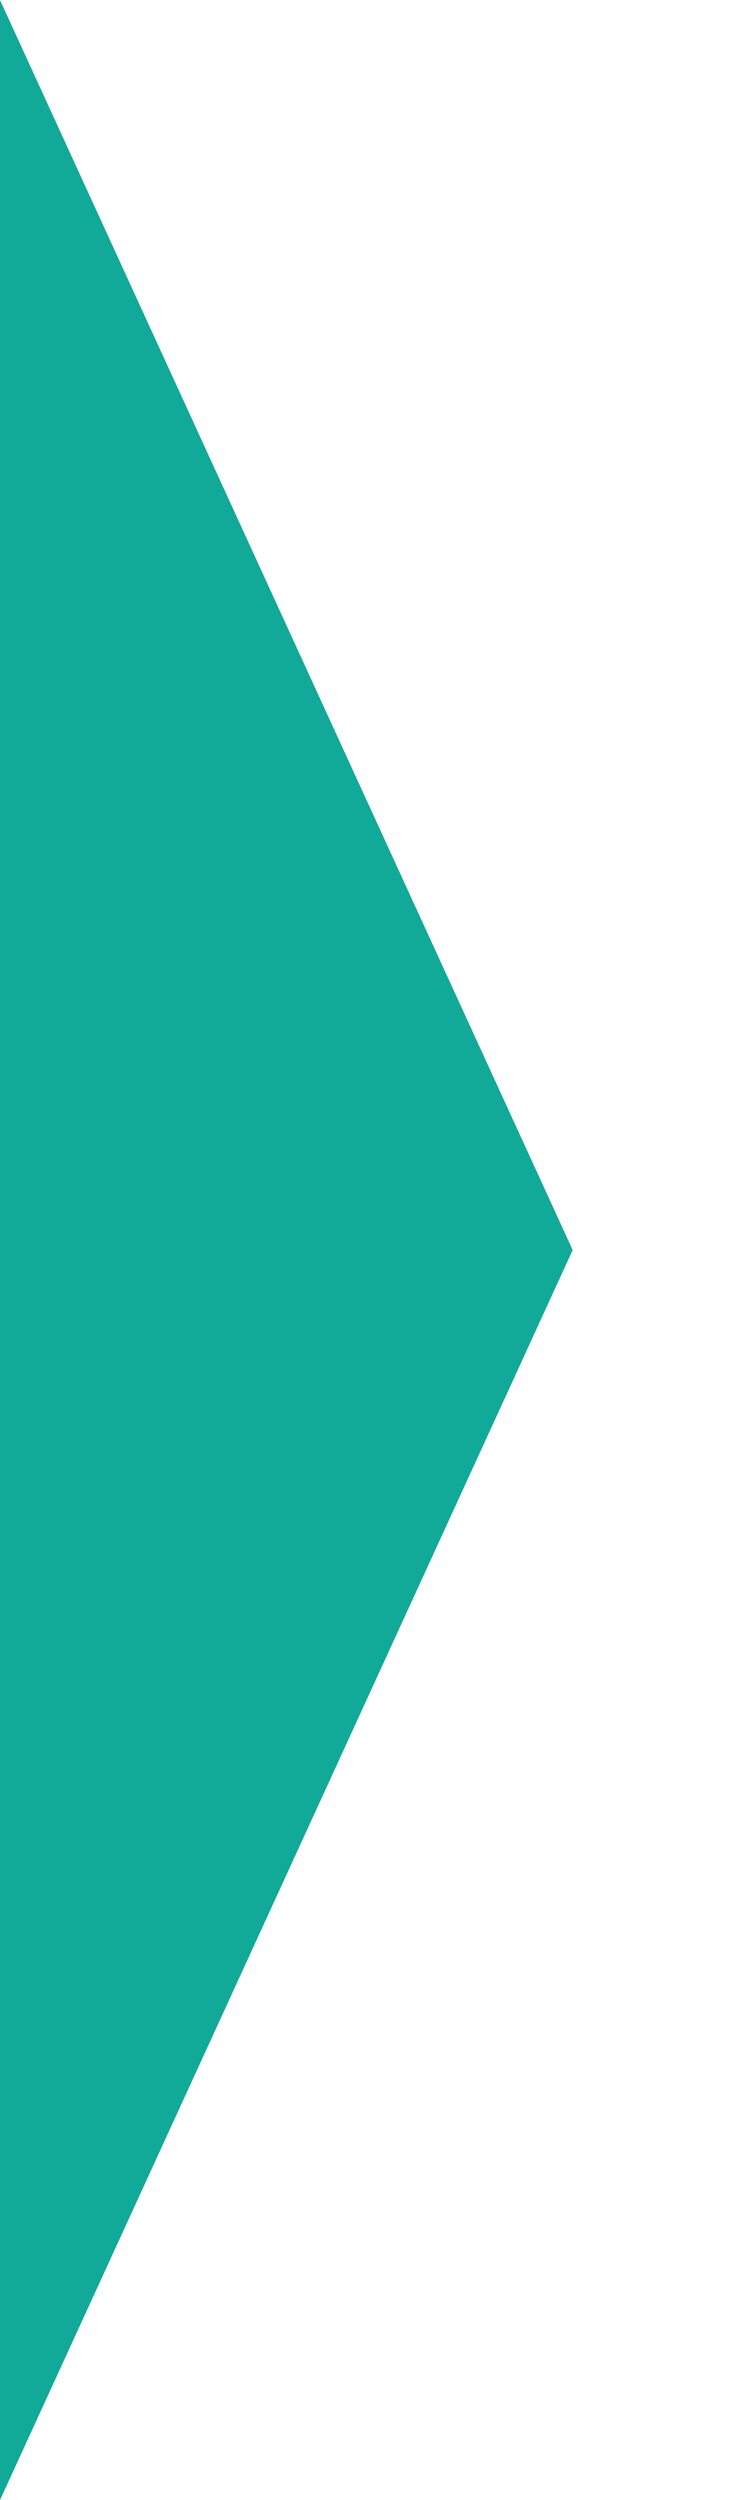 <?xml version="1.0" encoding="UTF-8" standalone="no"?>
<svg width="15px" height="50px" viewBox="0 0 15 50" version="1.1" xmlns="http://www.w3.org/2000/svg" xmlns:xlink="http://www.w3.org/1999/xlink" xmlns:sketch="http://www.bohemiancoding.com/sketch/ns">
    <!-- Generator: Sketch 3.4.2 (15857) - http://www.bohemiancoding.com/sketch -->
    <title>nav-selected-indicator</title>
    <desc>Created with Sketch.</desc>
    <defs></defs>
    <g id="Page-1" stroke="none" stroke-width="1" fill="none" fill-rule="evenodd" sketch:type="MSPage">
        <g id="nav-selected-indicator" sketch:type="MSArtboardGroup" fill="#11AA99">
            <path d="M0,0 L0,50 L11.454,25 L0,0 Z" id="Page-1" sketch:type="MSShapeGroup"></path>
        </g>
    </g>
</svg>